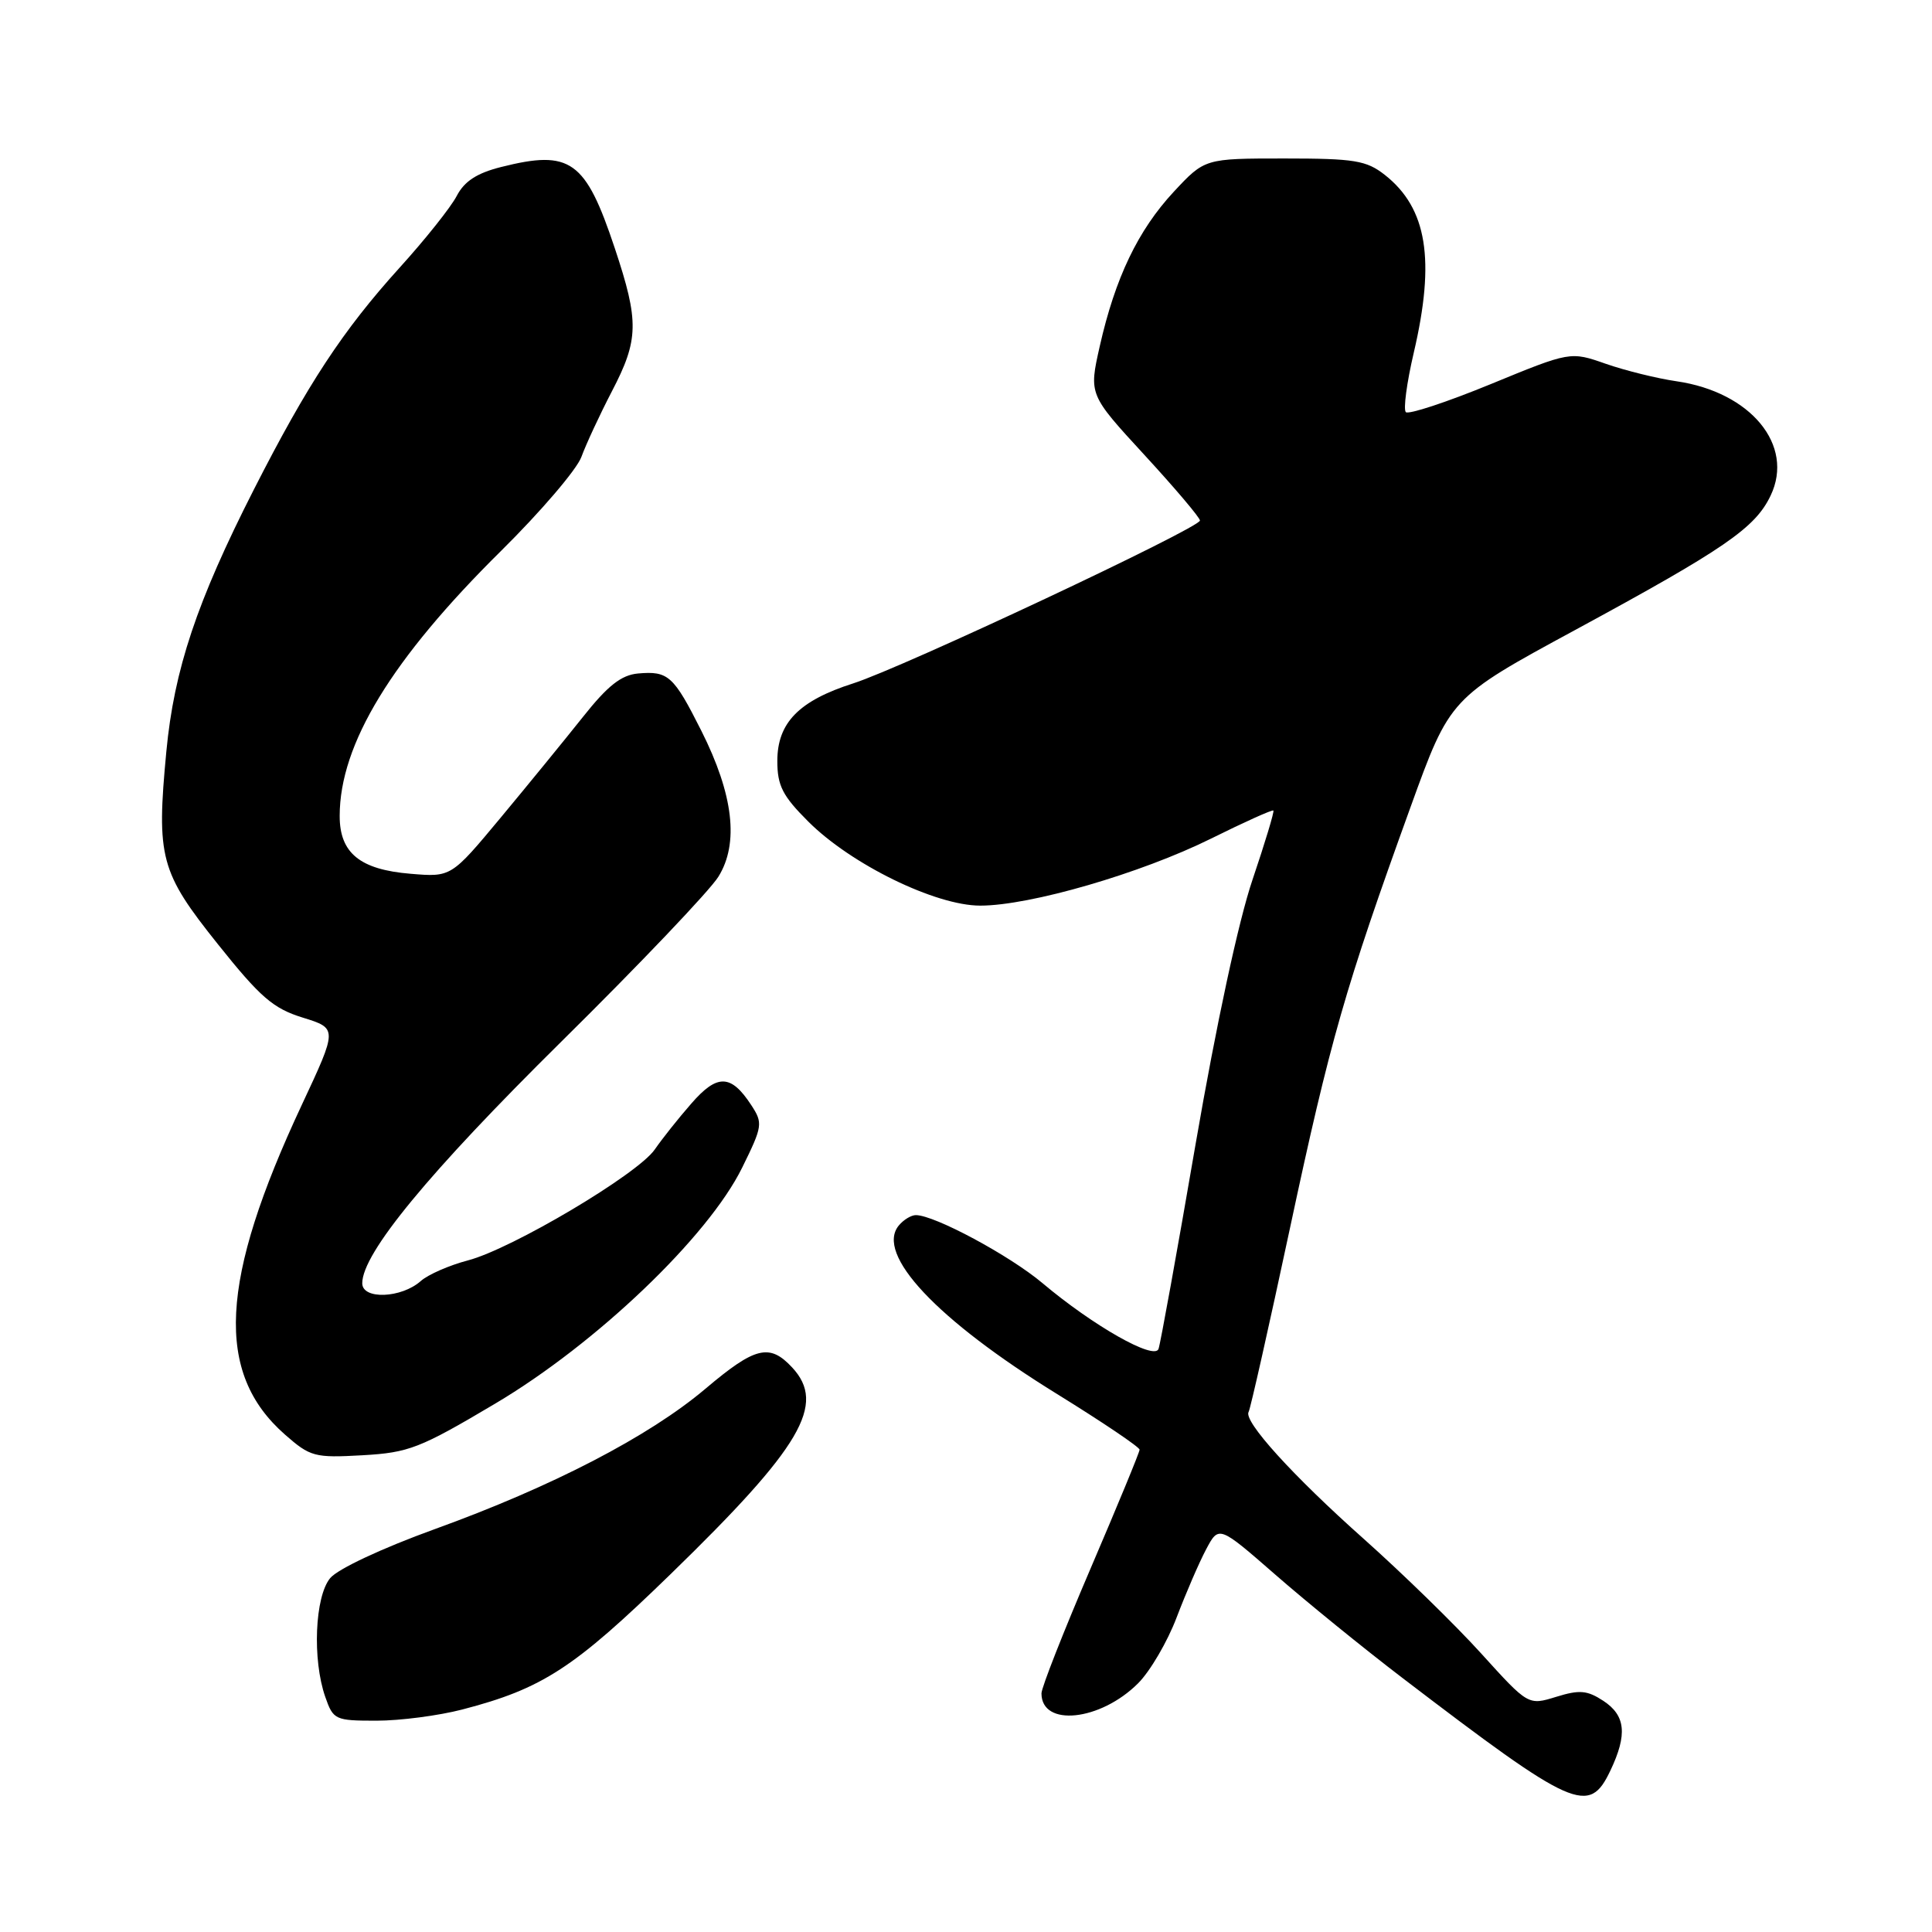 <?xml version="1.0" encoding="UTF-8" standalone="no"?>
<!DOCTYPE svg PUBLIC "-//W3C//DTD SVG 1.1//EN" "http://www.w3.org/Graphics/SVG/1.1/DTD/svg11.dtd" >
<svg xmlns="http://www.w3.org/2000/svg" xmlns:xlink="http://www.w3.org/1999/xlink" version="1.1" viewBox="0 0 256 256">
 <g >
 <path fill="currentColor"
d=" M 213.39 234.60 C 215.66 229.82 215.40 227.31 212.45 225.37 C 210.31 223.97 209.29 223.88 206.20 224.84 C 202.50 225.98 202.50 225.98 196.26 219.09 C 192.83 215.30 185.85 208.50 180.76 203.96 C 171.28 195.53 164.71 188.28 165.45 187.08 C 165.68 186.71 168.15 175.73 170.94 162.68 C 176.25 137.85 178.25 130.86 186.89 106.98 C 192.14 92.46 192.14 92.46 208.71 83.48 C 228.59 72.70 232.57 69.96 234.62 65.66 C 237.80 59.00 231.99 51.95 222.15 50.52 C 219.59 50.15 215.38 49.11 212.79 48.21 C 208.08 46.56 208.08 46.56 197.50 50.91 C 191.68 53.30 186.63 54.96 186.28 54.61 C 185.93 54.26 186.40 50.72 187.33 46.74 C 190.21 34.42 189.10 27.58 183.49 23.17 C 181.05 21.26 179.49 21.00 170.19 21.00 C 159.64 21.00 159.64 21.00 155.53 25.41 C 150.80 30.50 147.77 36.81 145.72 45.89 C 144.28 52.28 144.28 52.28 151.64 60.28 C 155.69 64.68 159.00 68.59 159.00 68.97 C 159.00 69.95 119.59 88.47 113.06 90.55 C 105.86 92.85 103.00 95.77 103.00 100.84 C 103.00 104.10 103.69 105.46 107.10 108.86 C 112.77 114.53 123.95 120.00 129.89 120.00 C 136.48 120.00 151.15 115.74 160.49 111.11 C 164.88 108.93 168.59 107.26 168.73 107.40 C 168.87 107.54 167.62 111.67 165.96 116.58 C 164.12 121.99 161.16 135.74 158.44 151.50 C 155.98 165.80 153.76 178.06 153.51 178.74 C 152.96 180.28 144.85 175.68 138.12 170.01 C 133.78 166.36 123.87 161.03 121.37 161.01 C 120.75 161.00 119.73 161.62 119.10 162.38 C 115.95 166.17 124.10 174.86 140.09 184.73 C 146.09 188.44 151.00 191.75 151.00 192.09 C 151.00 192.43 148.07 199.52 144.50 207.85 C 140.93 216.18 138.00 223.62 138.00 224.38 C 138.00 228.87 145.79 228.06 150.81 223.04 C 152.40 221.45 154.70 217.52 155.91 214.32 C 157.13 211.12 158.88 207.06 159.81 205.31 C 161.50 202.12 161.50 202.12 169.00 208.66 C 173.12 212.26 180.71 218.43 185.86 222.36 C 208.61 239.73 210.55 240.58 213.39 234.60 Z  M 61.25 226.52 C 71.89 223.75 76.02 221.06 88.89 208.55 C 106.22 191.70 109.52 186.08 104.96 181.19 C 101.97 177.98 100.07 178.44 93.48 184.01 C 86.01 190.33 73.17 196.99 57.60 202.62 C 50.64 205.14 44.76 207.89 43.75 209.11 C 41.72 211.56 41.37 219.90 43.10 224.85 C 44.16 227.89 44.40 228.00 49.89 228.00 C 53.02 228.00 58.13 227.33 61.25 226.52 Z  M 65.61 185.99 C 79.02 178.04 93.84 163.87 98.34 154.72 C 101.06 149.20 101.11 148.82 99.53 146.41 C 96.85 142.32 95.03 142.28 91.60 146.23 C 89.89 148.18 87.72 150.92 86.76 152.31 C 84.52 155.58 67.82 165.49 62.00 167.01 C 59.52 167.66 56.72 168.89 55.76 169.74 C 53.19 172.03 48.00 172.23 48.00 170.04 C 48.00 166.07 56.79 155.40 74.40 138.00 C 84.70 127.83 94.06 118.00 95.19 116.17 C 97.94 111.75 97.19 105.30 92.93 96.83 C 89.25 89.52 88.55 88.89 84.55 89.24 C 82.32 89.44 80.53 90.85 77.24 95.00 C 74.83 98.03 69.92 104.04 66.33 108.36 C 59.78 116.23 59.78 116.23 54.41 115.78 C 47.69 115.23 45.00 113.03 45.01 108.10 C 45.02 98.60 51.89 87.33 66.40 72.99 C 71.64 67.81 76.43 62.21 77.04 60.54 C 77.65 58.87 79.46 54.97 81.07 51.87 C 84.65 45.00 84.70 42.61 81.47 32.91 C 77.58 21.23 75.60 19.81 66.40 22.13 C 63.18 22.94 61.53 24.02 60.52 25.96 C 59.75 27.45 56.34 31.73 52.94 35.48 C 45.43 43.78 40.76 50.88 33.64 64.86 C 26.07 79.74 23.07 88.72 22.04 99.59 C 20.71 113.64 21.22 115.54 28.87 125.11 C 34.50 132.16 36.20 133.63 40.12 134.84 C 44.73 136.27 44.73 136.27 40.00 146.38 C 29.08 169.71 28.45 181.92 37.76 190.09 C 41.11 193.03 41.68 193.19 48.02 192.83 C 54.18 192.48 55.62 191.92 65.61 185.99 Z "/>
</g>
</svg>